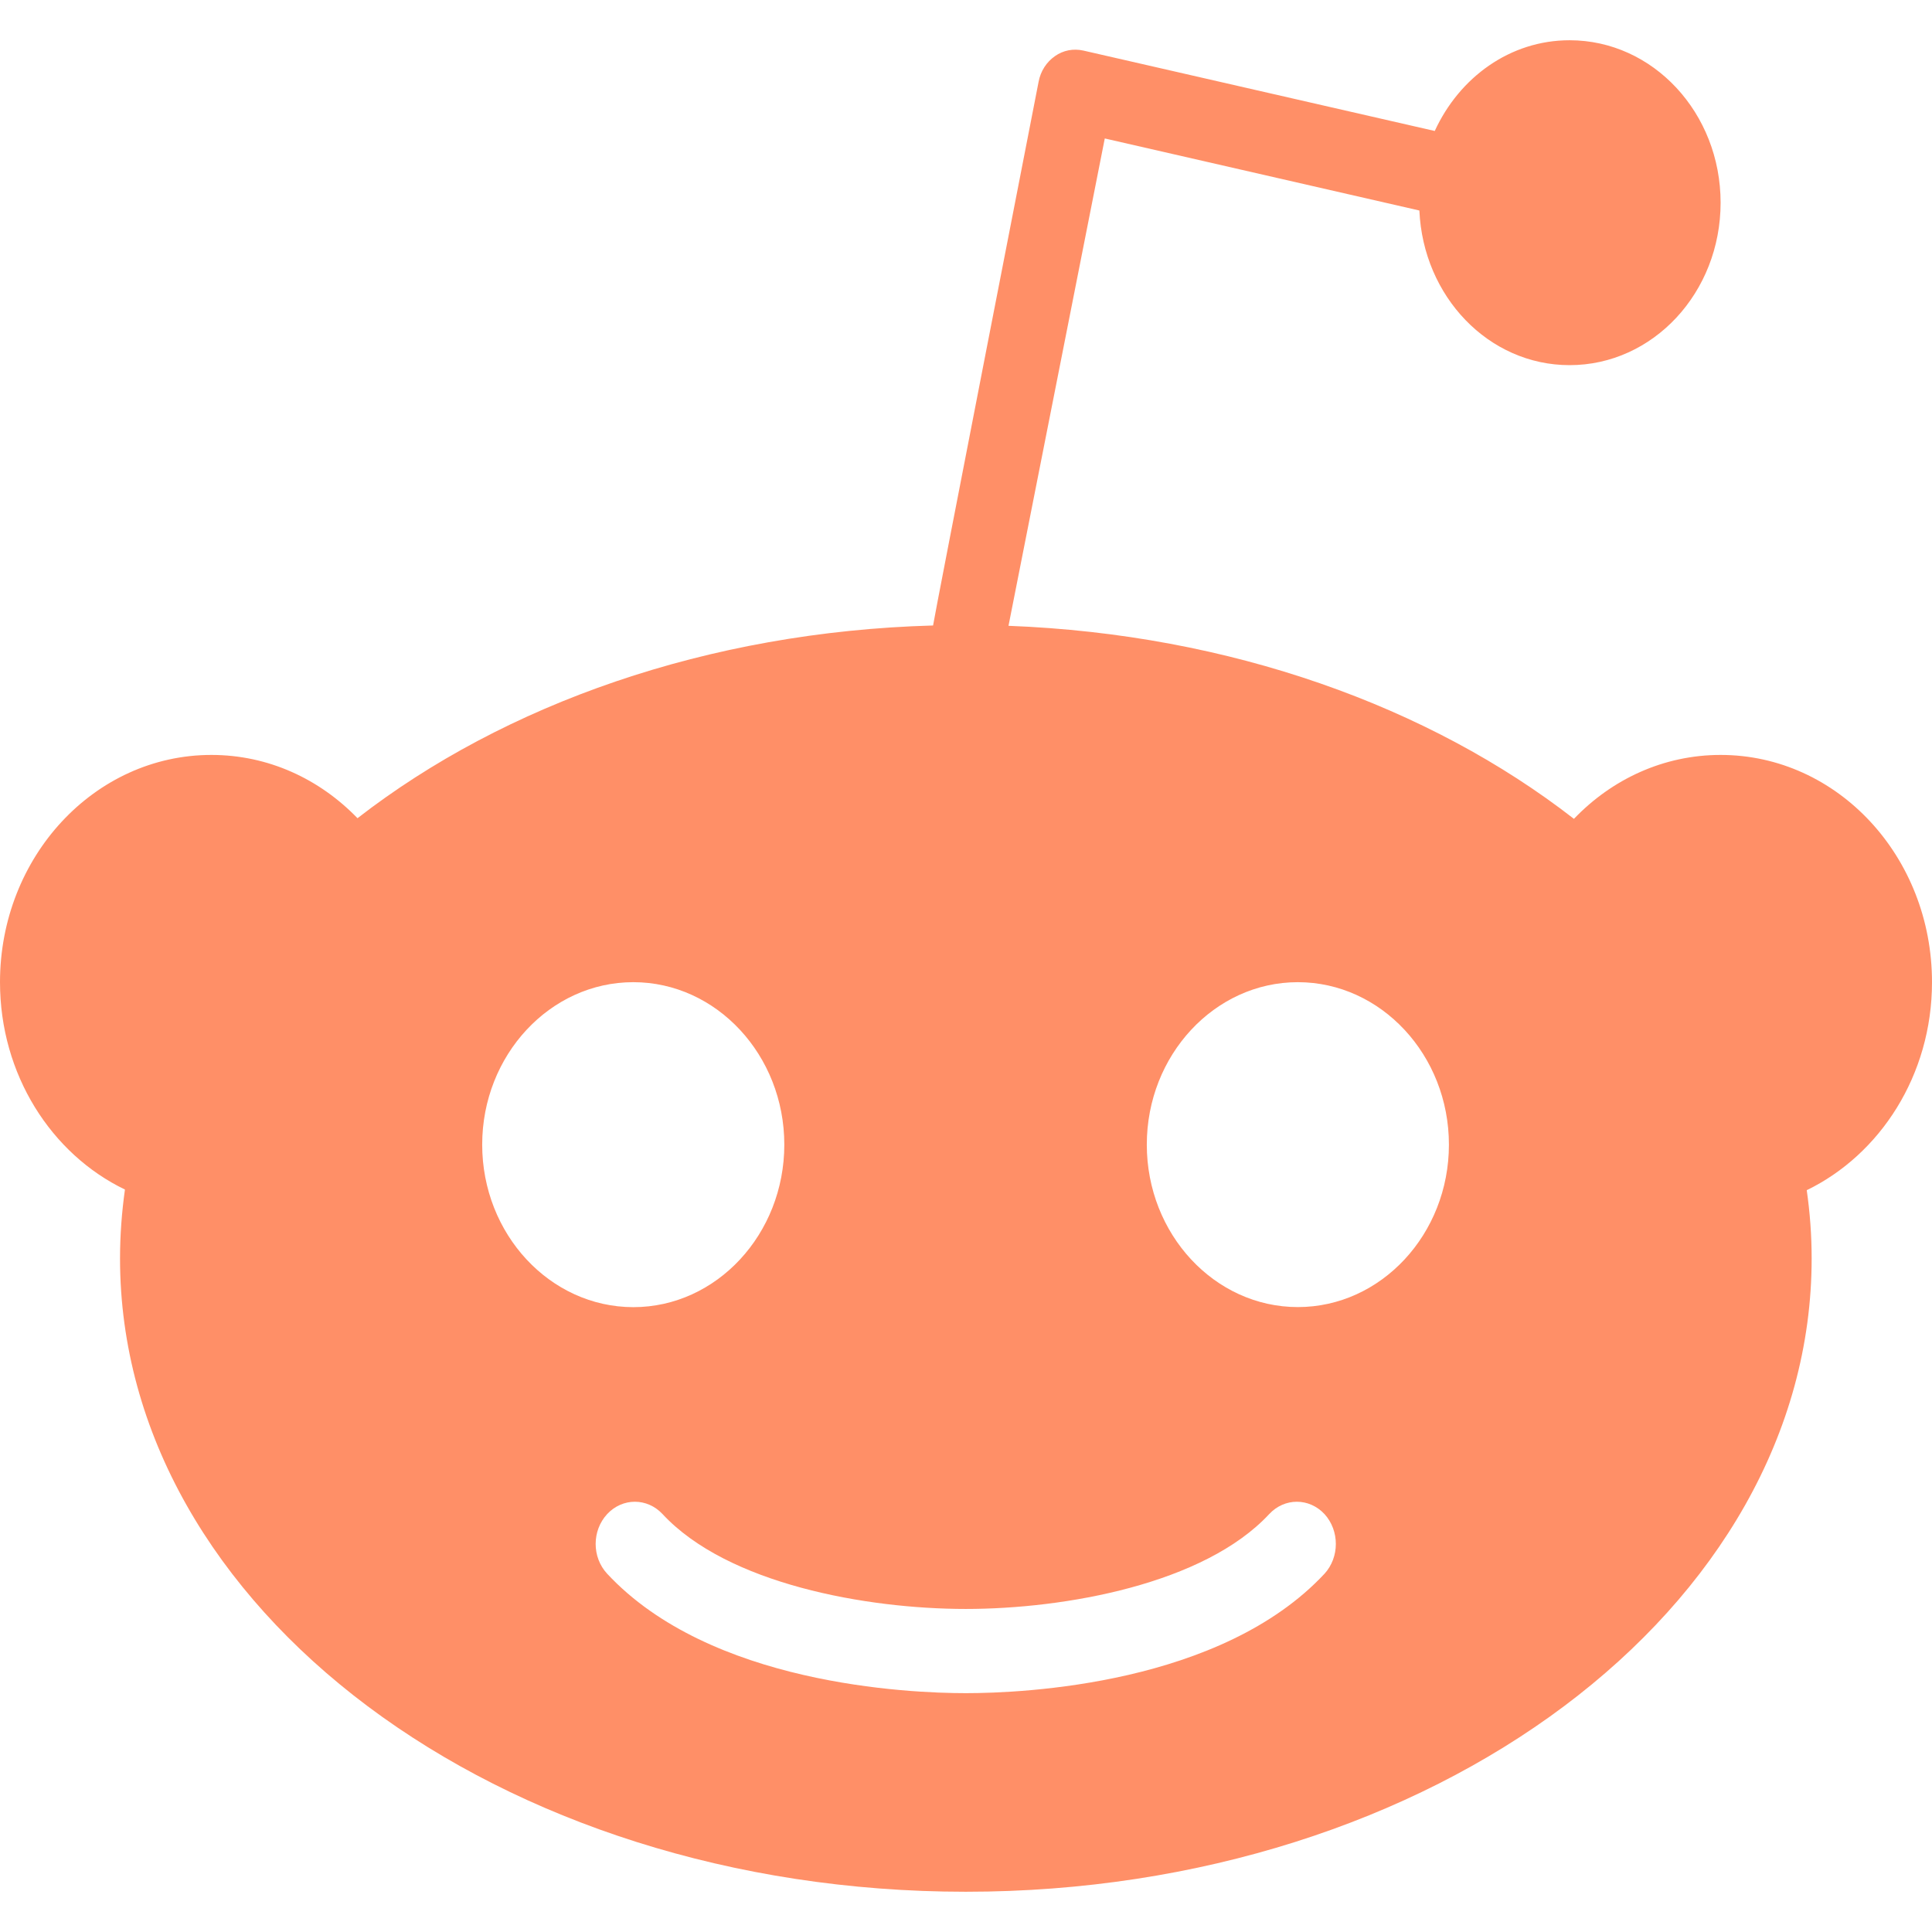 <?xml version="1.0" encoding="UTF-8"?>
<svg width="24px" height="24px" viewBox="0 0 24 24" version="1.1" xmlns="http://www.w3.org/2000/svg" xmlns:xlink="http://www.w3.org/1999/xlink">
    <!-- Generator: Sketch 53.2 (72643) - https://sketchapp.com -->
    <title>Icon/Reddit</title>
    <desc>Created with Sketch.</desc>
    <g id="Icon/Reddit" stroke="none" stroke-width="1" fill="none" fill-rule="evenodd" opacity="0.6">
        <path d="M16.122,16.237 C15.089,16.237 14.246,15.331 14.246,14.219 C14.246,13.108 15.089,12.201 16.122,12.201 C17.156,12.201 17.999,13.108 17.999,14.219 C17.999,15.331 17.156,16.237 16.122,16.237 M16.454,19.549 C15.172,20.924 12.719,21.033 11.998,21.033 C11.278,21.033 8.821,20.924 7.542,19.549 C7.352,19.344 7.352,19.015 7.542,18.809 C7.733,18.604 8.04,18.604 8.231,18.809 C9.037,19.677 10.763,19.987 11.998,19.987 C13.23,19.987 14.959,19.677 15.766,18.809 C15.957,18.604 16.263,18.604 16.454,18.809 C16.641,19.015 16.641,19.344 16.454,19.549 M5.99,14.219 C5.99,13.108 6.833,12.201 7.867,12.201 C8.901,12.201 9.743,13.108 9.743,14.219 C9.743,15.331 8.901,16.238 7.867,16.238 C6.833,16.237 5.99,15.331 5.99,14.219 M24,12.201 C24,10.64 22.826,9.378 21.374,9.378 C20.665,9.378 20.023,9.68 19.552,10.172 C17.758,8.777 15.283,7.879 12.528,7.774 L13.724,1.72 L17.632,2.615 C17.679,3.684 18.492,4.536 19.498,4.536 C20.535,4.536 21.374,3.634 21.374,2.518 C21.374,1.403 20.535,0.5 19.498,0.5 C18.759,0.5 18.129,0.961 17.823,1.627 L13.457,0.628 C13.334,0.601 13.208,0.624 13.104,0.698 C13,0.771 12.927,0.883 12.902,1.015 C12.902,1.015 11.591,7.732 11.591,7.77 C8.785,7.848 6.264,8.75 4.441,10.164 C3.969,9.676 3.332,9.378 2.626,9.378 C1.174,9.378 0,10.644 0,12.201 C0,13.348 0.637,14.336 1.552,14.777 C1.513,15.056 1.491,15.343 1.491,15.633 C1.491,19.979 6.195,23.5 11.998,23.5 C17.801,23.5 22.505,19.979 22.505,15.633 C22.505,15.346 22.484,15.064 22.444,14.785 C23.355,14.343 24,13.356 24,12.201" id="Shape" fill="#FF4501" fill-rule="nonzero"></path>
    </g>
</svg>